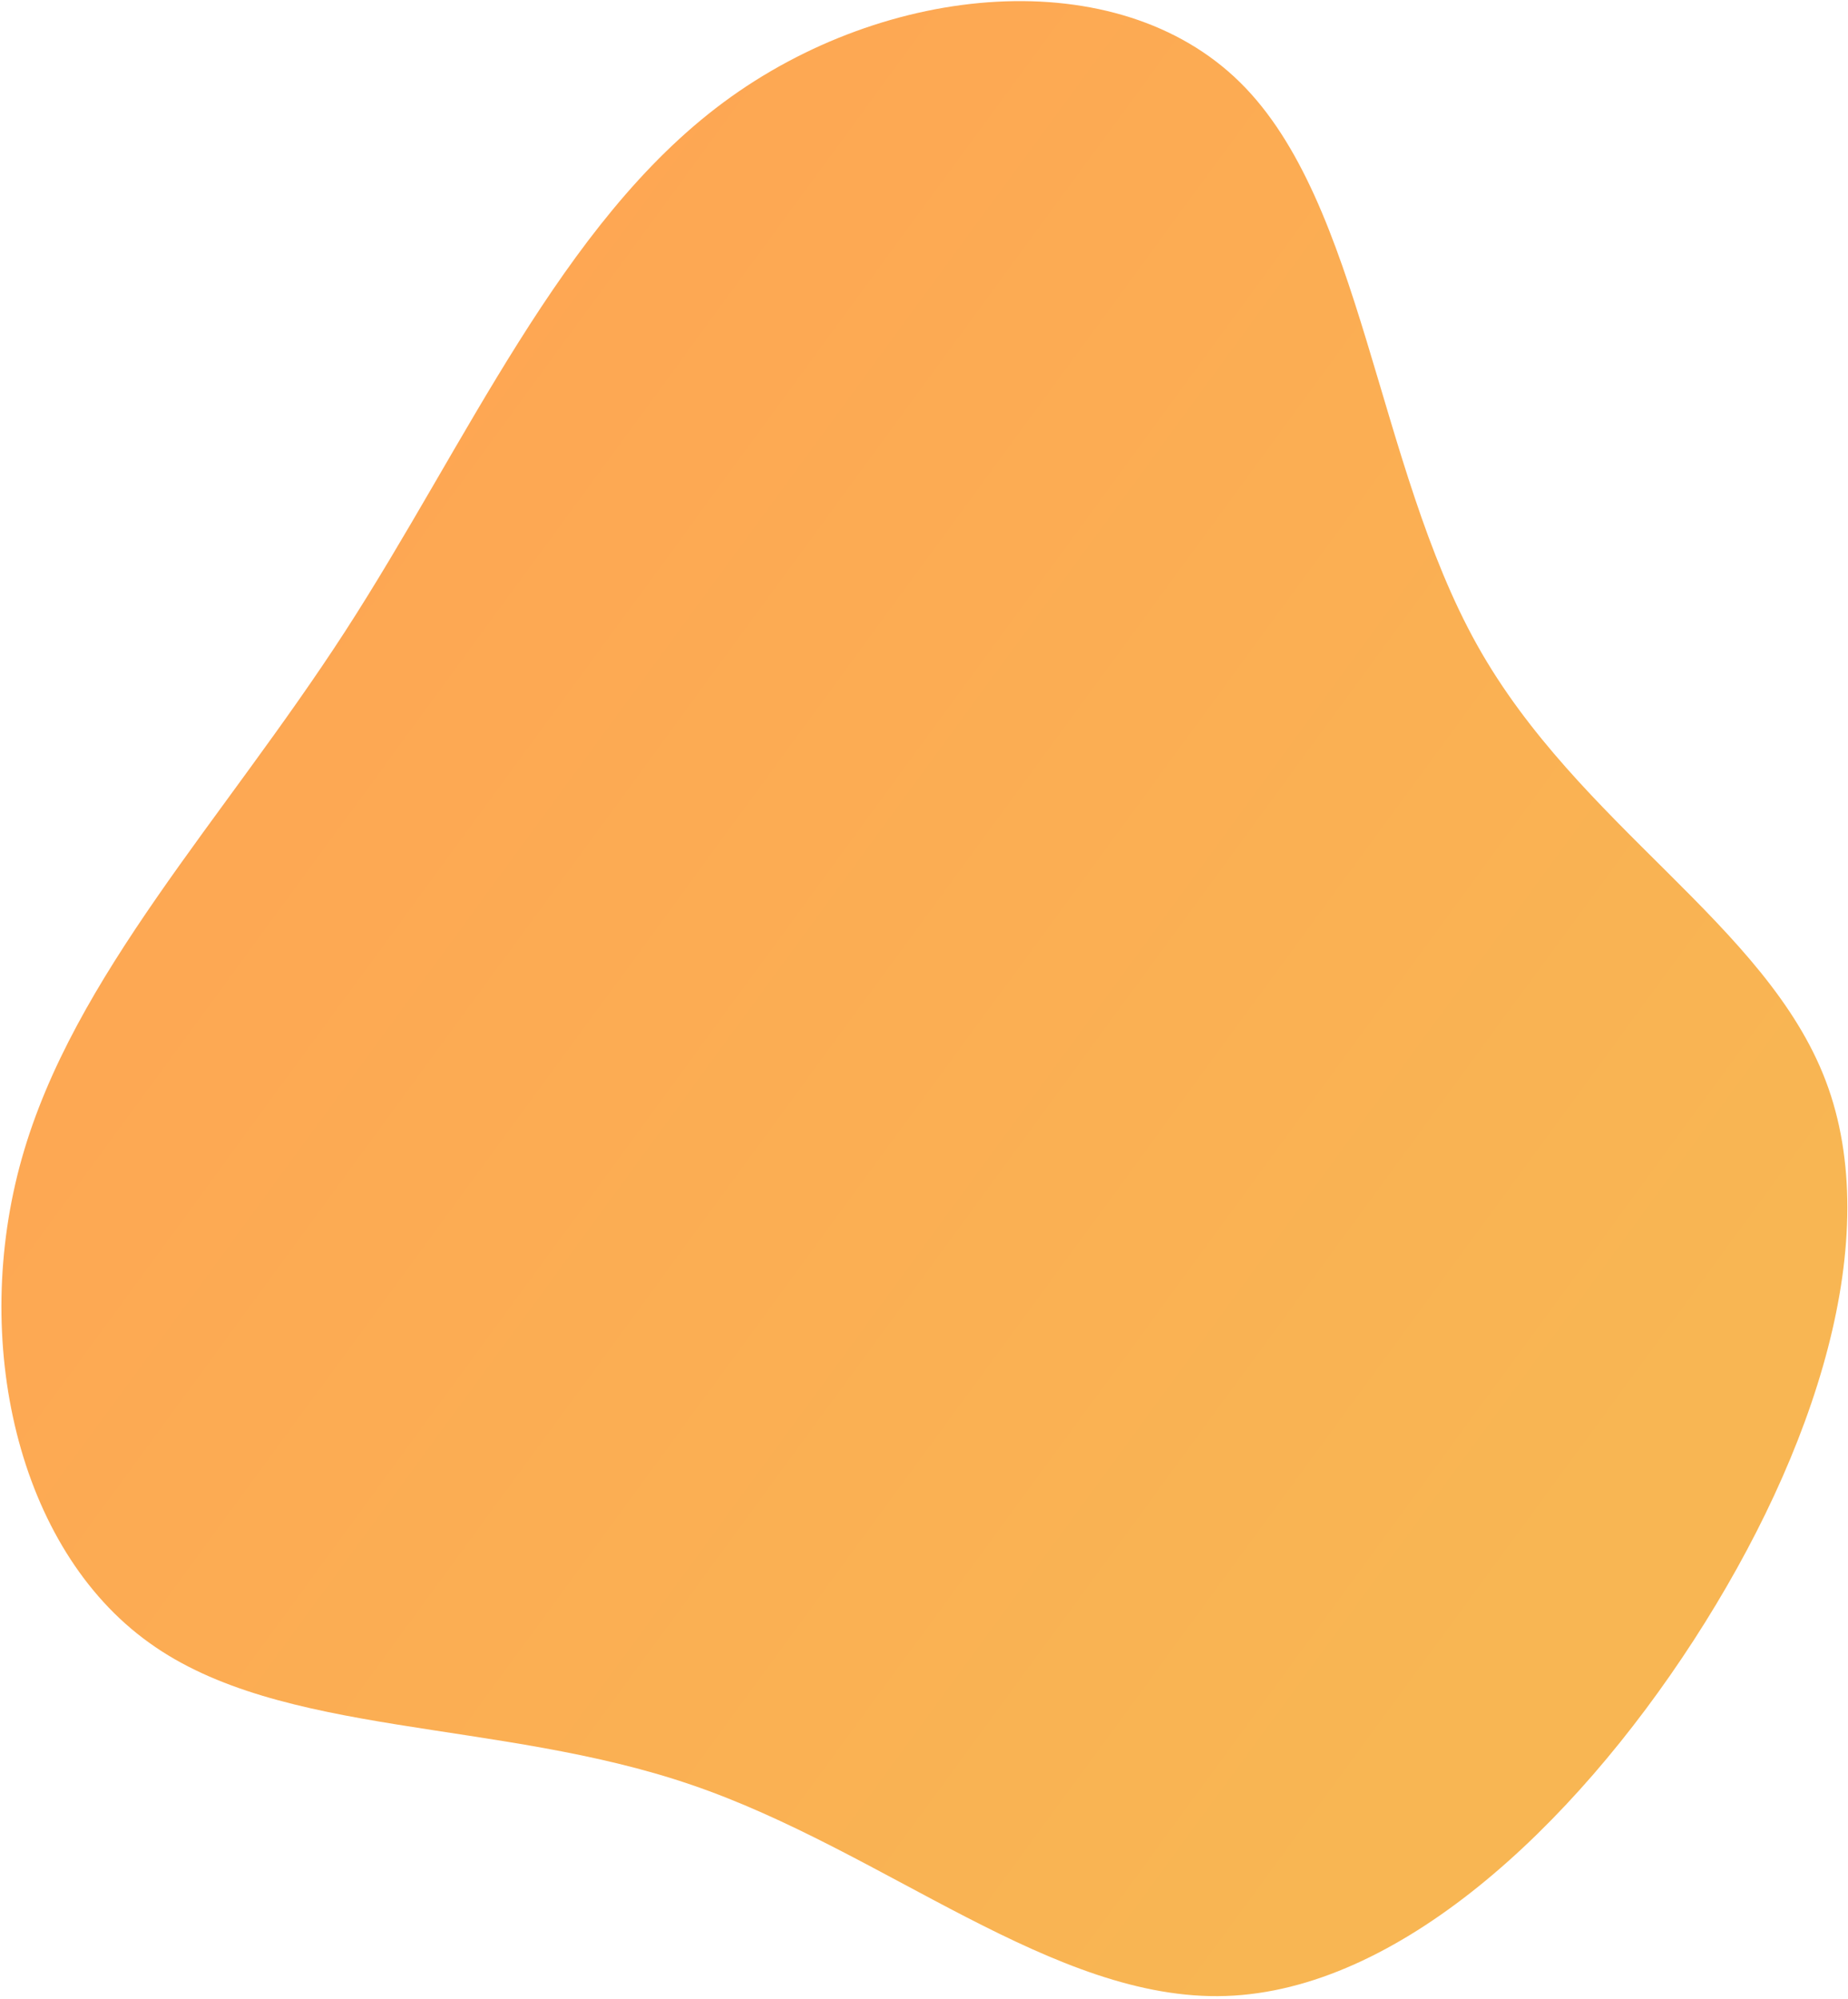 <svg width="526" height="569" fill="none" xmlns="http://www.w3.org/2000/svg"><path d="M352.942 23.428c34.871 34.29 38.809 108.891 67.548 160.243 28.739 51.353 82.25 79.347 99.177 123.958 16.899 44.499-2.817 105.505-37.561 159.165-34.662 53.506-84.353 99.667-133.223 101.267-48.981 1.644-97.169-41.385-152.146-60.114-55.006-18.841-116.8-13.382-154.28-40.421C4.895 440.641-8.435 381.412 6.242 329.572c14.676-51.84 57.247-96.248 91.91-149.754 34.743-53.66 61.467-116.376 107.802-150.708 46.335-34.332 112.088-40.085 146.988-5.682z" fill="url(#paint0_linear)"/><defs><linearGradient id="paint0_linear" x1="19.383" y1="214.267" x2="406.104" y2="497.104" gradientUnits="userSpaceOnUse"><stop stop-color="#FEA653"/><stop offset="1" stop-color="#F8B653"/></linearGradient></defs></svg>